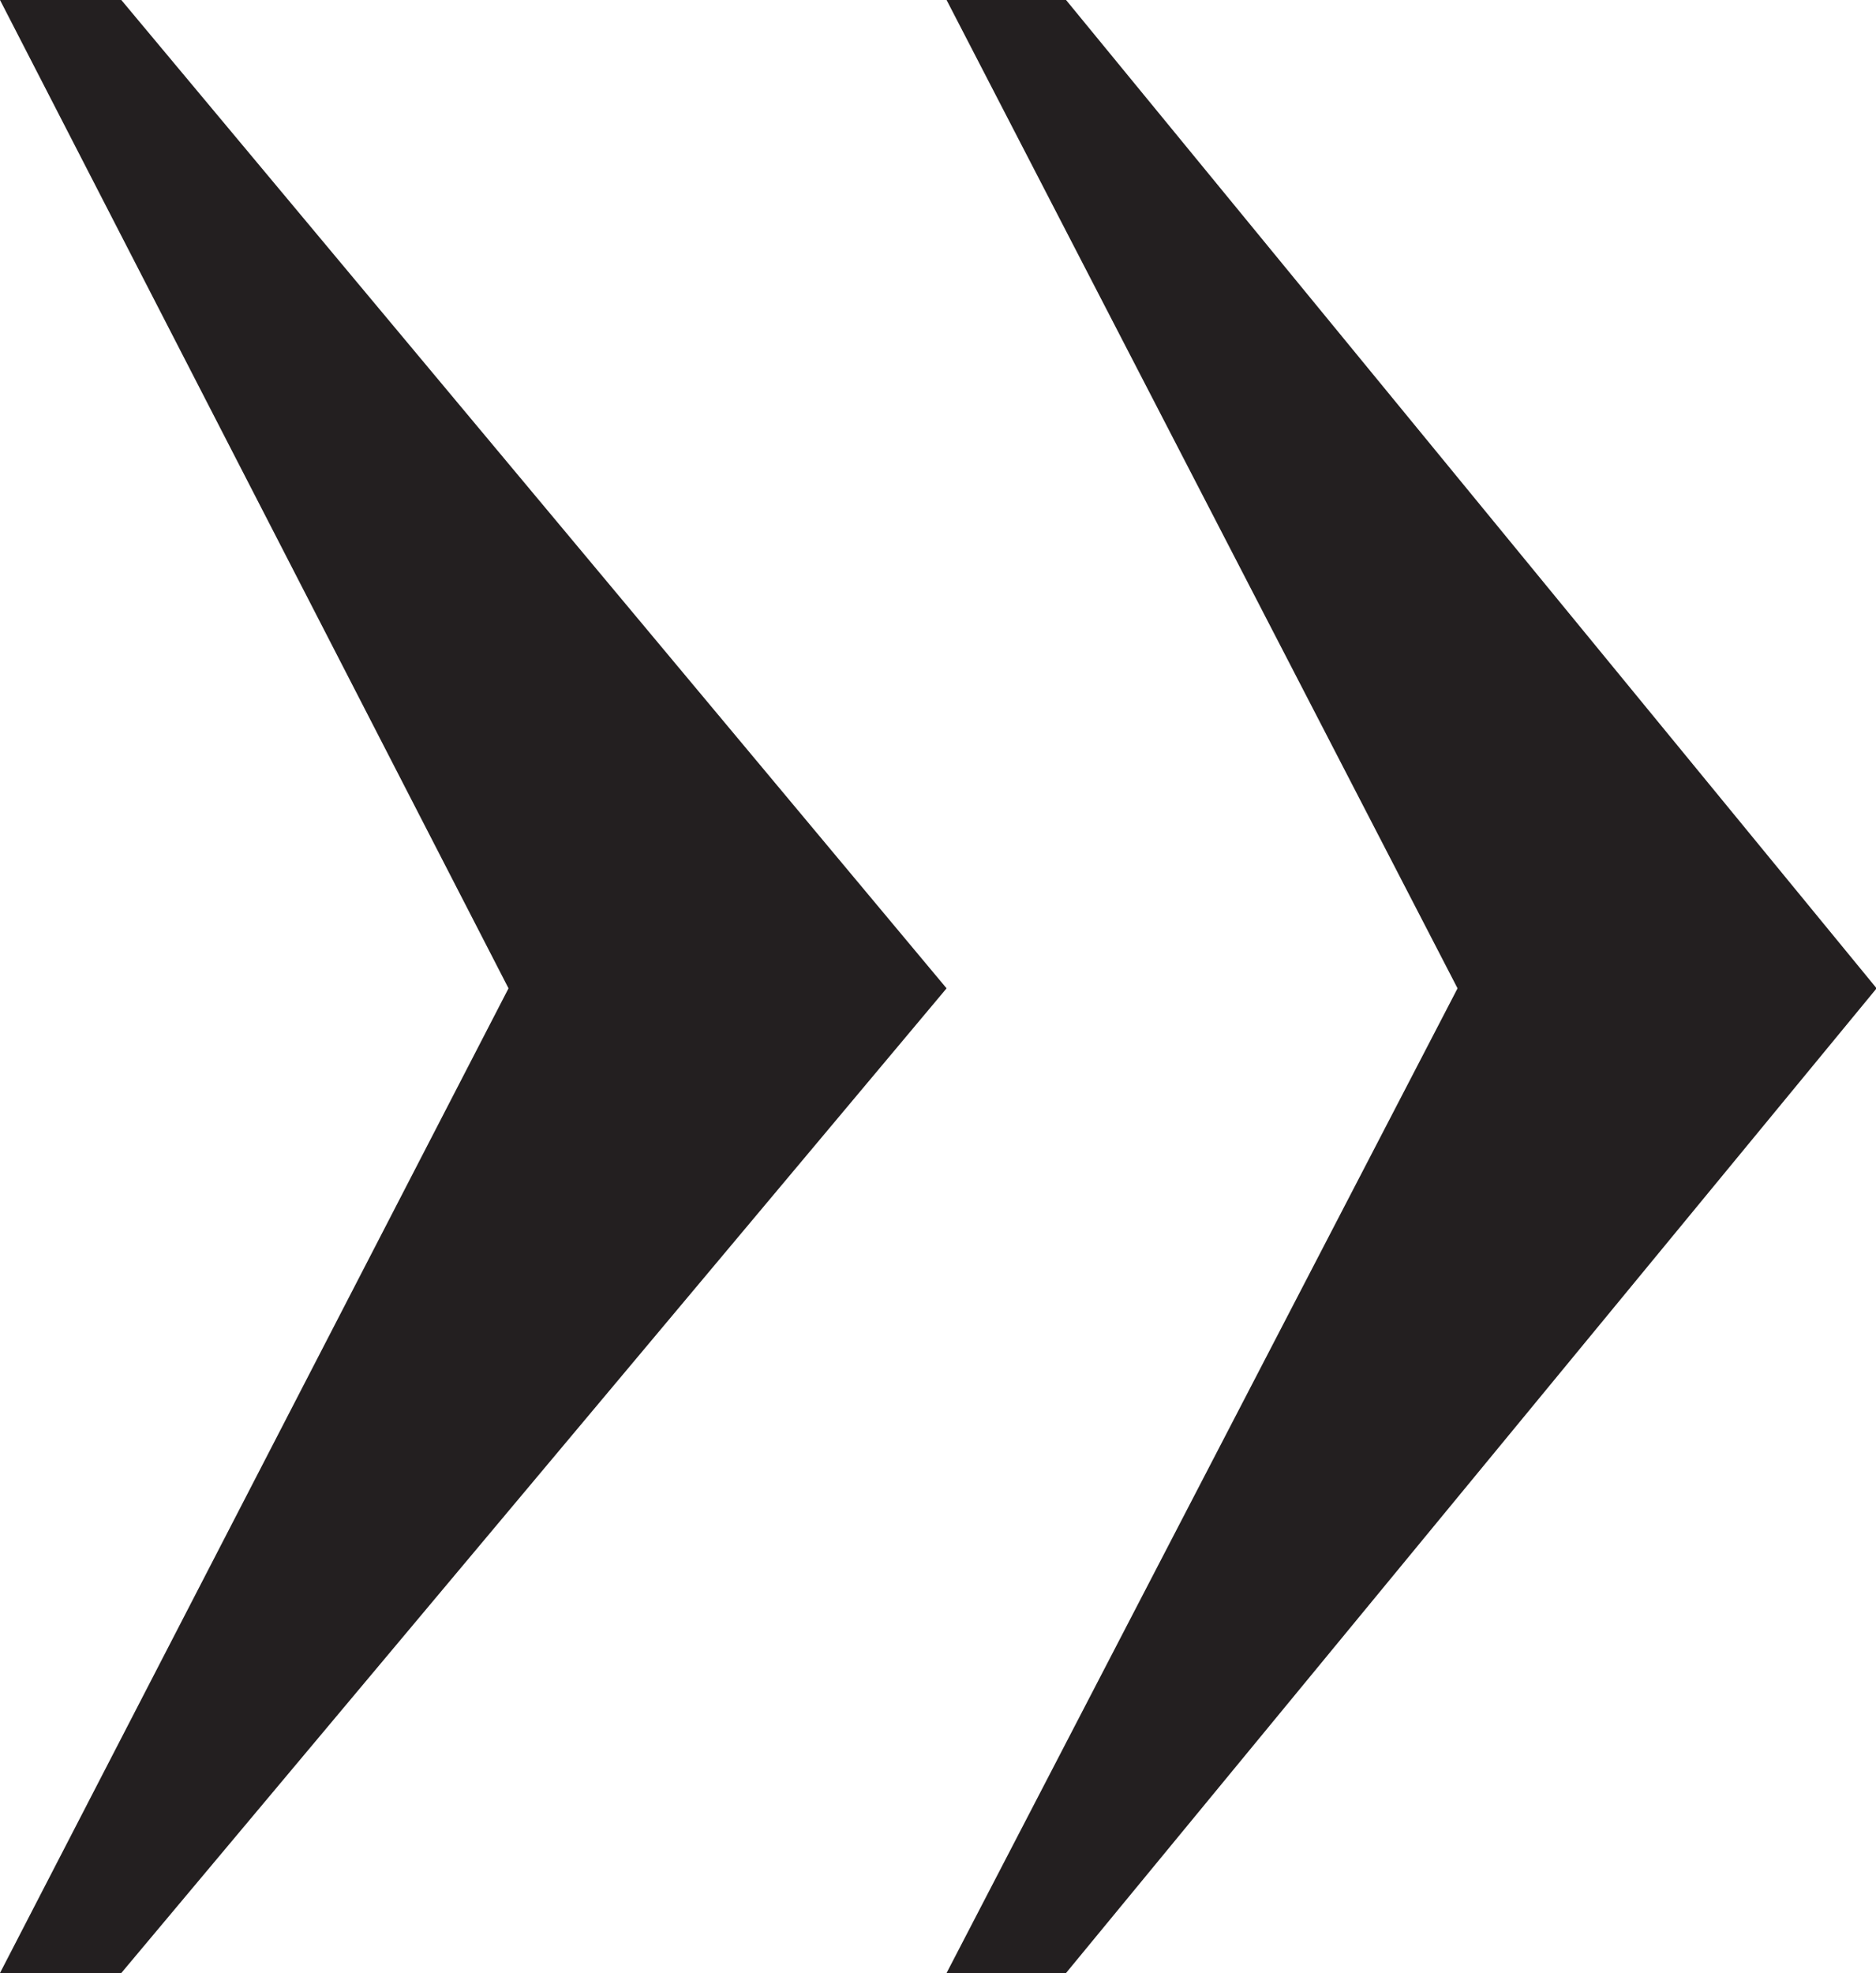 <svg xmlns="http://www.w3.org/2000/svg" viewBox="0 0 30.62 32.2"><defs><style>.cls-1{fill:#231f20;}</style></defs><title>Ресурс 6</title><g id="Шар_2" data-name="Шар 2"><g id="Layer_1" data-name="Layer 1"><polygon class="cls-1" points="17.4 0 15.45 0 23.79 16.13 15.45 32.2 17.4 32.2 30.63 16.13 17.4 0"/><polygon class="cls-1" points="1.98 0 0 0 8.3 16.13 0 32.2 1.98 32.2 15.45 16.13 1.98 0"/></g></g></svg>
